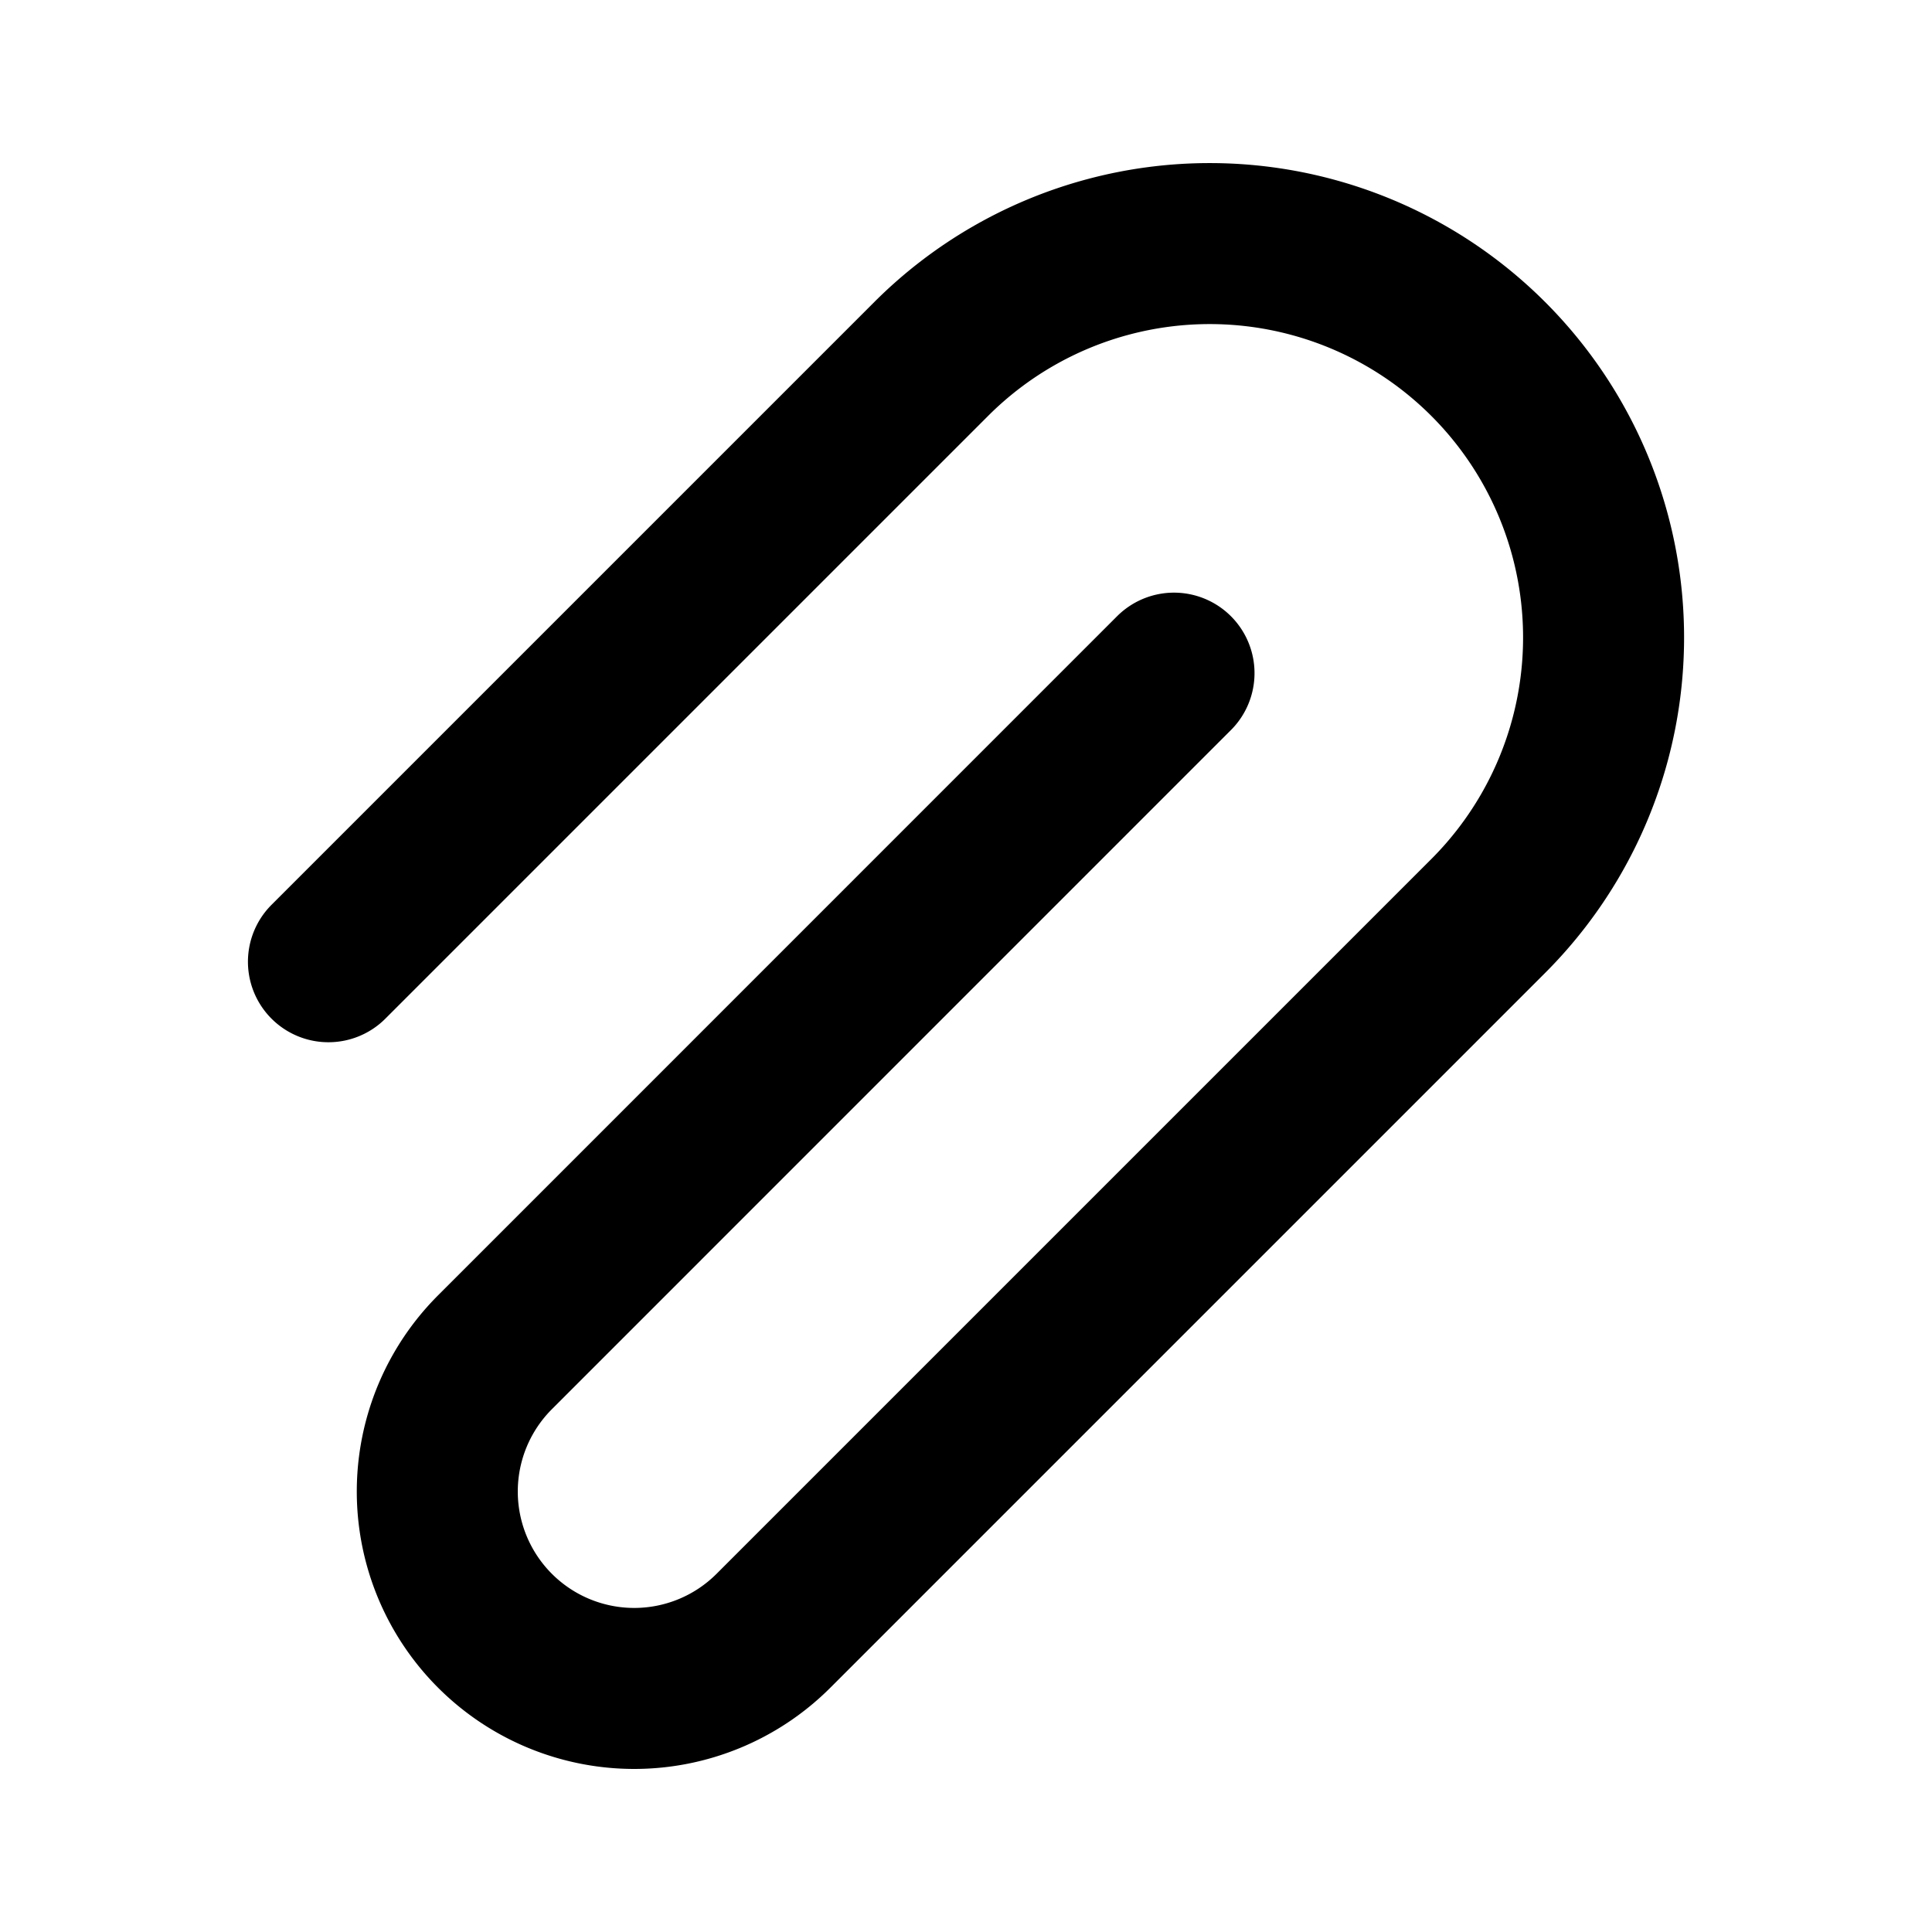 <svg xmlns="http://www.w3.org/2000/svg" viewBox="0 0 24 24" width="24" height="24" stroke="currentColor">
  <path d="M4.08,11.947l7.488-7.488a4.892,4.892,0,0,1,6.919,0h0a4.893,4.893,0,0,1,0,6.92L9.608,20.258a2.446,2.446,0,0,1-3.459,0h0a2.446,2.446,0,0,1,0-3.46l8.435-8.436" fill="none" stroke-linecap="round" stroke-linejoin="round" stroke-width="2"/>
</svg>
